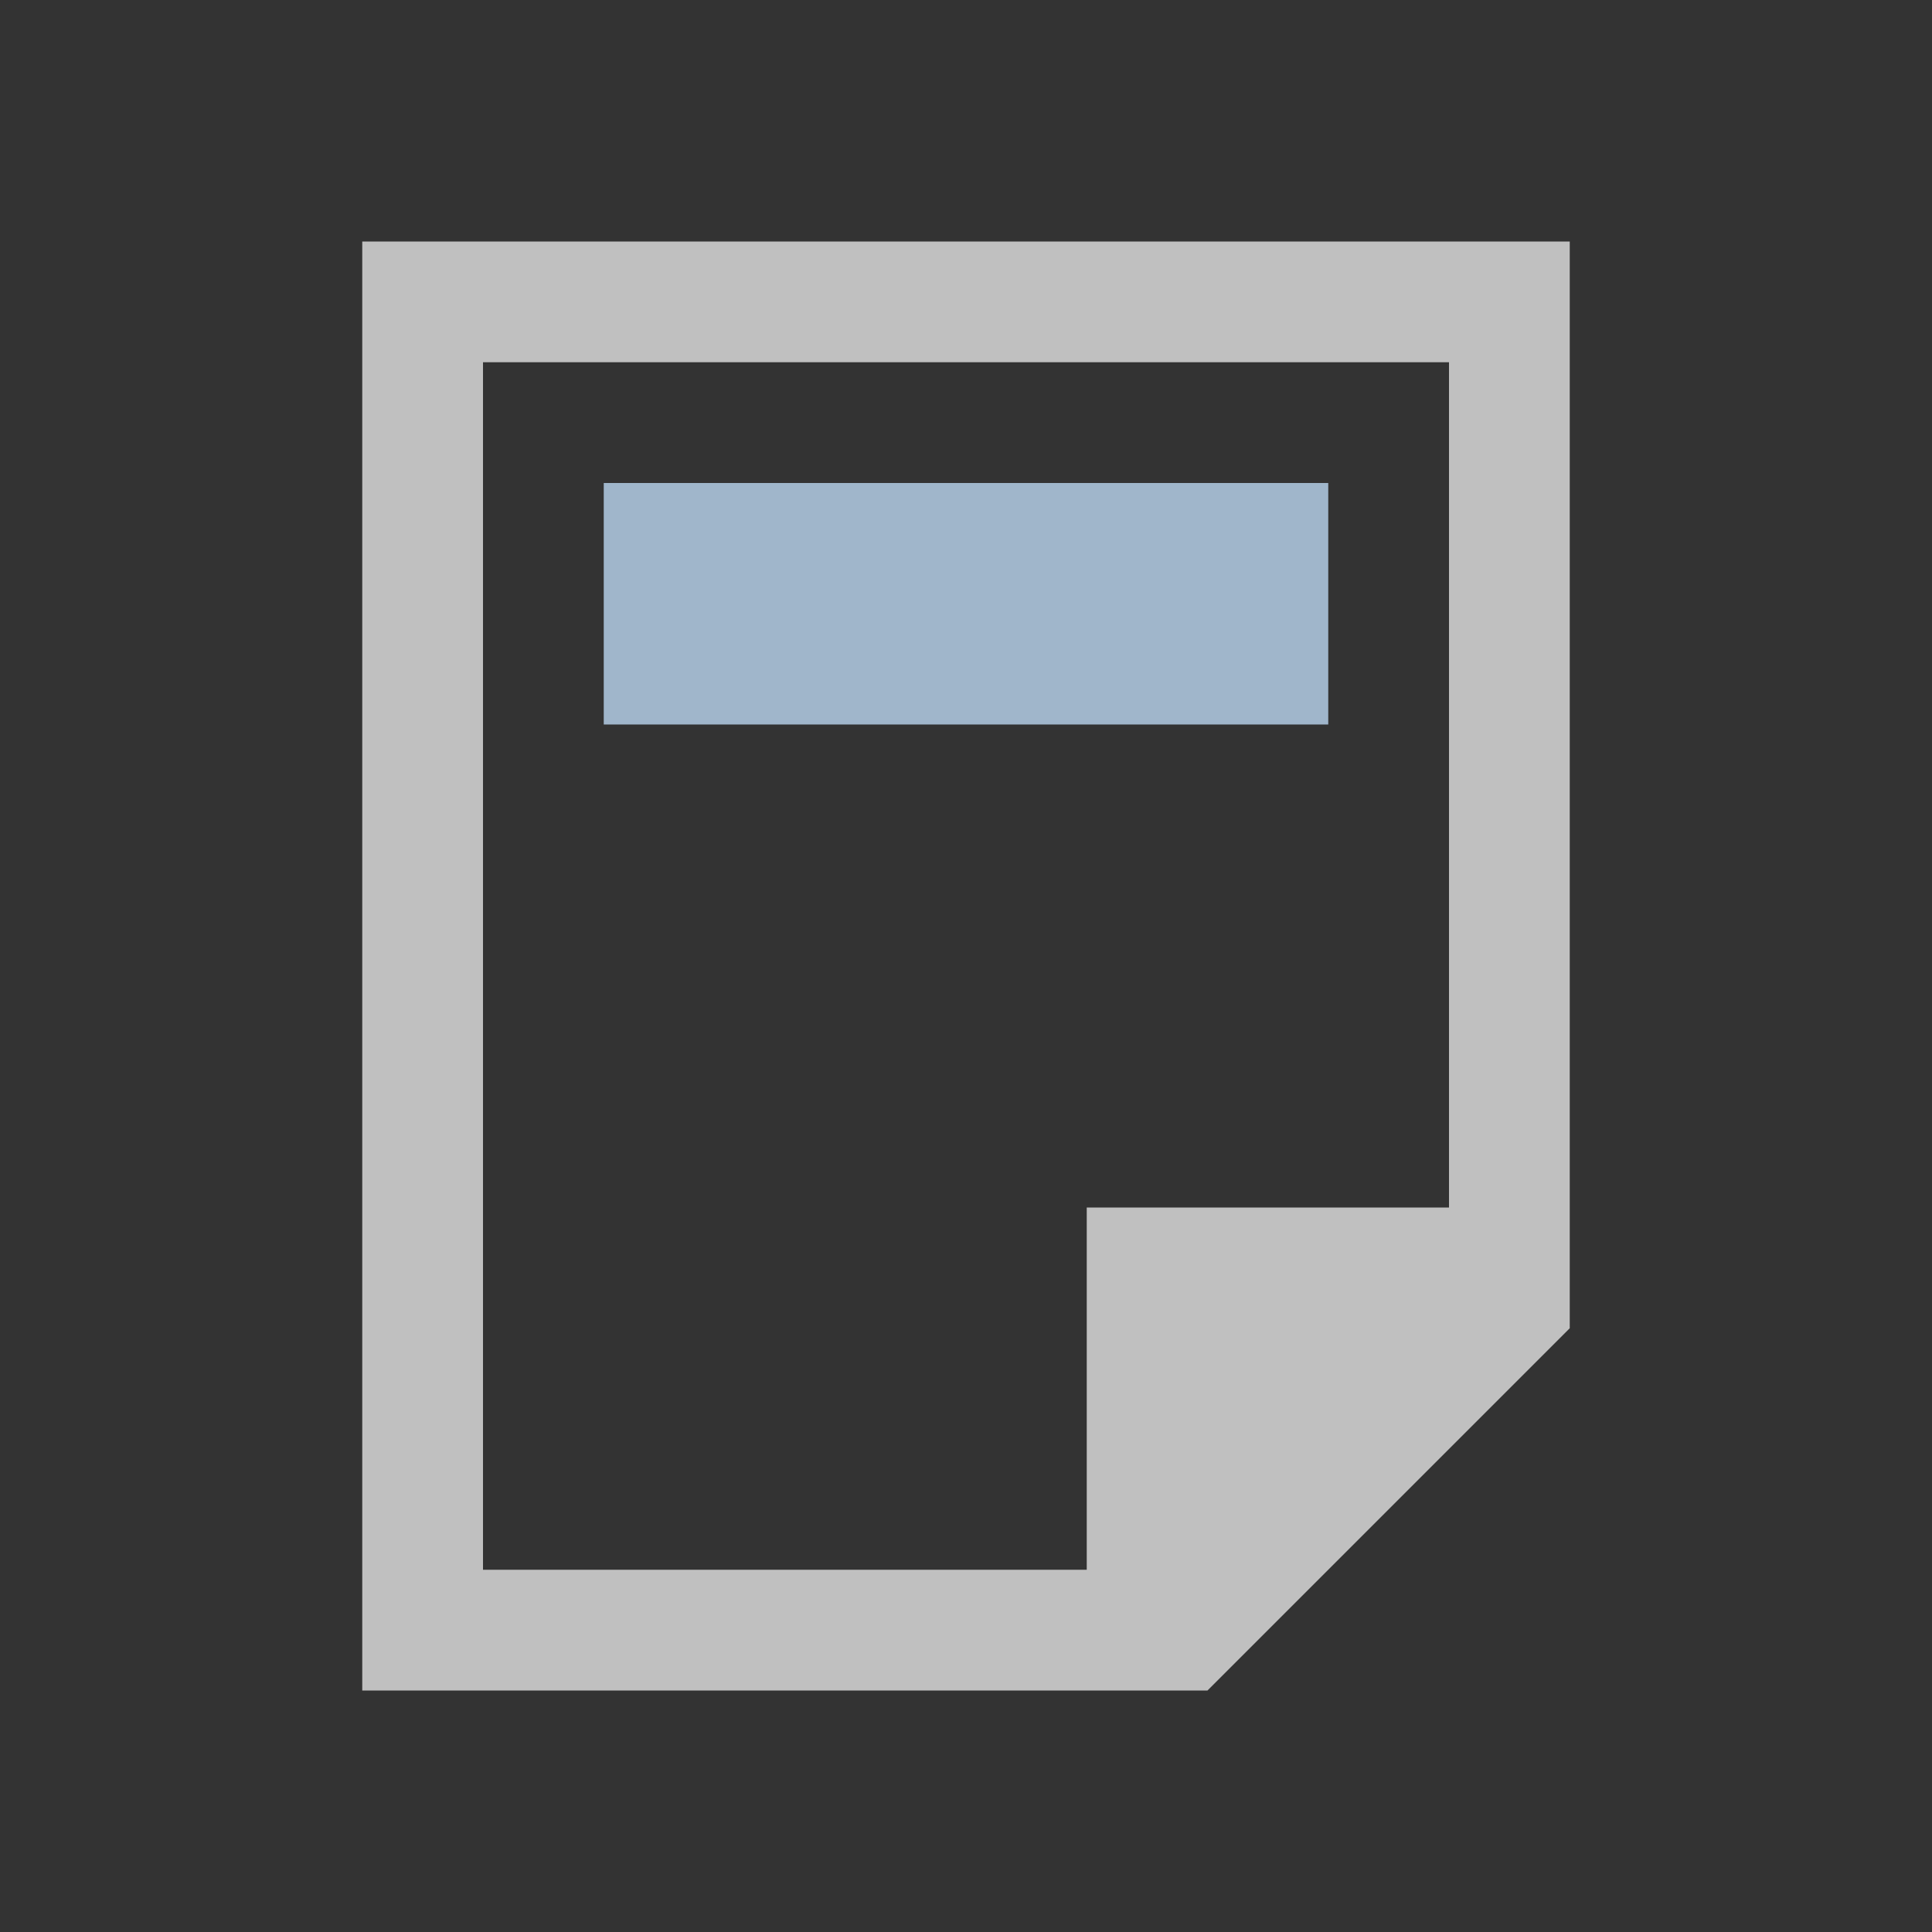 <svg xmlns="http://www.w3.org/2000/svg" viewBox="0 0 16 16">
    <rect x="0" y="0" width="16" height="16" fill="#333333" stroke="none"/>
    <path d="M424.71 545.79v-12h10v9l-3 3zm1-1h5v-3h3v-7h-8z" style="fill:currentColor;fill-opacity:1;stroke:none;color:#fdfdfd;opacity:.7" transform="translate(-421.71 -531.79)"/>
    <path d="M426.71 535.79h6v2h-6z" style="fill:currentColor;fill-opacity:1;stroke:none;color:#a0b6cb" transform="translate(-421.71 -531.79)"/>
</svg>
